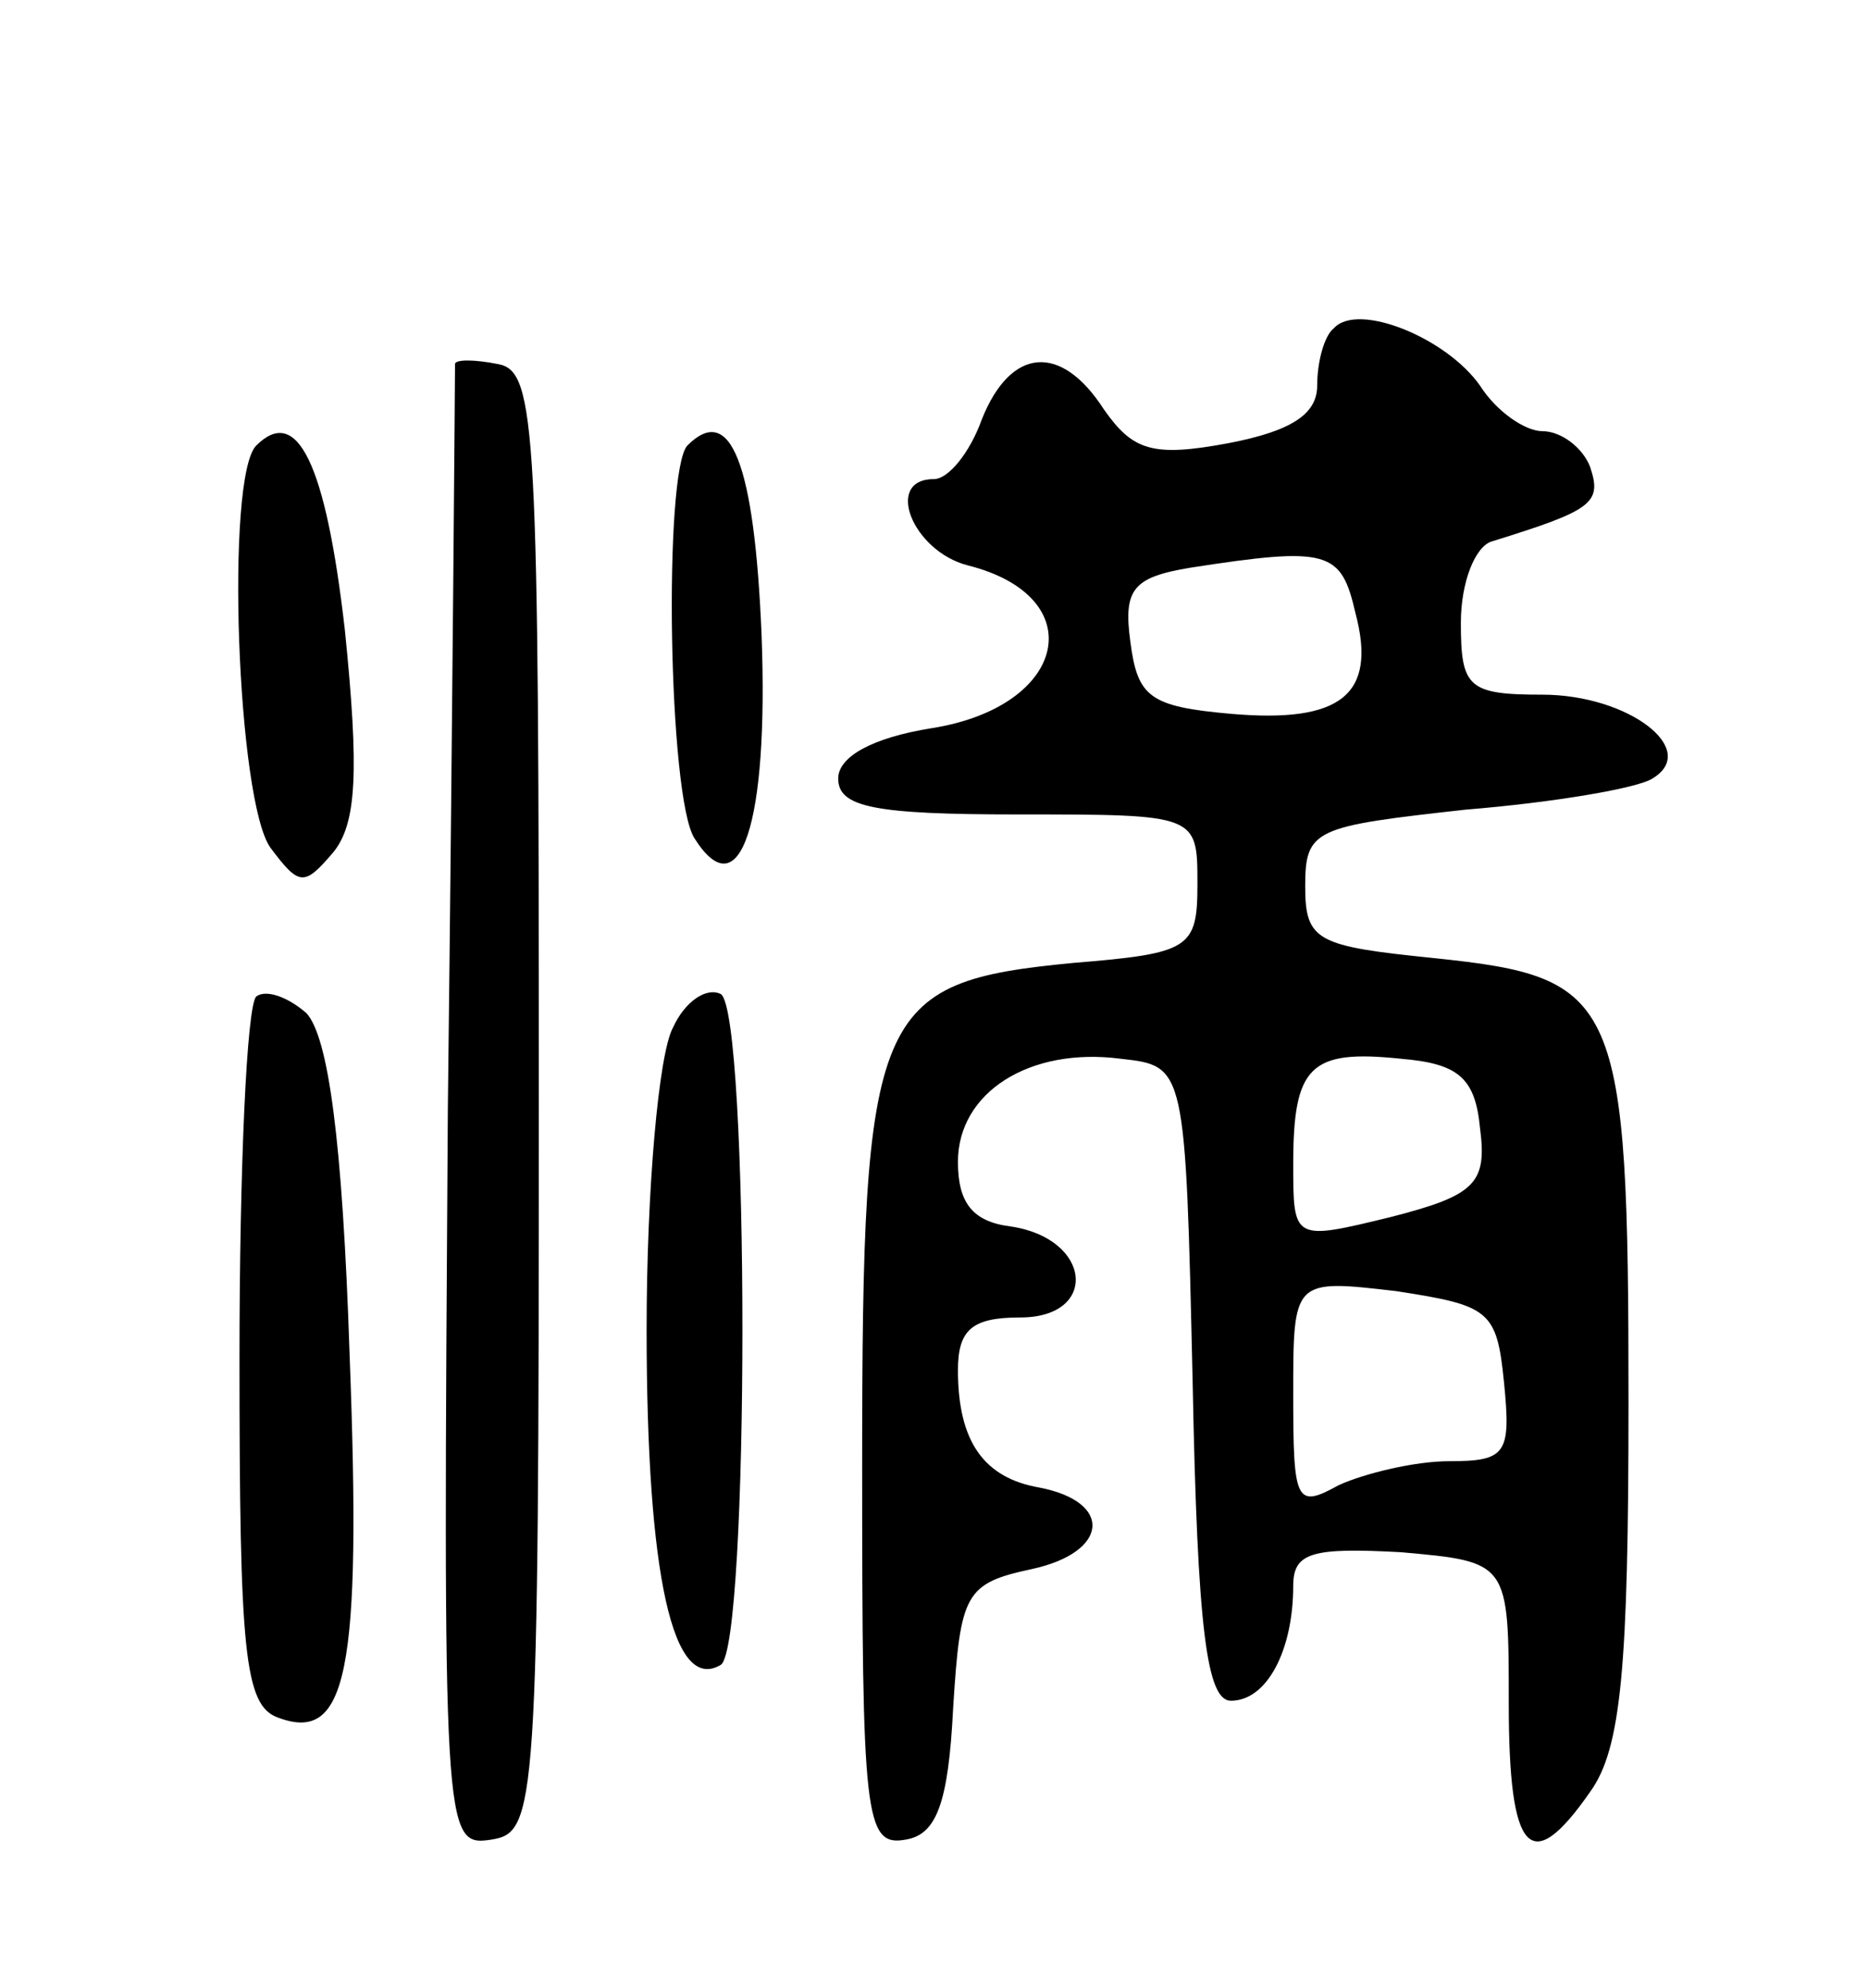 <svg version="1.0" xmlns="http://www.w3.org/2000/svg"
 width="78pt" height="83pt" viewBox="0 0 78 83"
 preserveAspectRatio="xMidYMid meet">
<g transform="translate(0,83) scale(0.1,-0.1)"
fill="#000000" stroke="none">
<path d="M557 693 c-4 -3 -7 -14 -7 -24 0 -12 -11 -19 -37 -24 -32 -6 -40 -3
-52 14 -18 28 -39 26 -51 -4 -5 -14 -14 -25 -20 -25 -21 0 -9 -30 14 -36 52
-13 42 -59 -15 -68 -25 -4 -39 -12 -39 -21 0 -12 15 -15 75 -15 75 0 75 0 75
-29 0 -27 -3 -29 -52 -33 -83 -8 -88 -19 -88 -210 0 -146 1 -159 18 -156 13 2
18 15 20 55 3 48 5 52 33 58 32 7 34 28 3 34 -23 4 -34 19 -34 49 0 17 6 22
26 22 33 0 30 33 -4 38 -16 2 -22 10 -22 27 0 29 30 48 68 43 27 -3 27 -3 30
-135 2 -104 6 -133 16 -133 15 0 26 21 26 48 0 14 8 16 45 14 45 -4 45 -4 45
-63 0 -63 9 -73 34 -37 13 18 16 52 16 163 0 169 -4 177 -81 185 -49 5 -54 7
-54 30 0 24 4 25 67 32 37 3 72 9 78 13 20 12 -10 35 -46 35 -31 0 -34 3 -34
30 0 17 6 32 13 34 42 13 46 16 41 31 -3 8 -12 15 -20 15 -7 0 -19 8 -26 19
-14 20 -51 35 -61 24z m9 -119 c9 -34 -6 -46 -52 -42 -34 3 -39 7 -42 30 -3
22 1 27 25 31 58 9 63 7 69 -19z m52 -215 c3 -23 -2 -28 -37 -37 -41 -10 -41
-10 -41 22 0 41 7 48 45 44 24 -2 31 -8 33 -29z m10 -106 c3 -30 1 -33 -23
-33 -14 0 -35 -5 -46 -10 -18 -10 -19 -7 -19 38 0 48 0 48 43 43 39 -6 42 -8
45 -38z"/>
<path d="M190 678 c0 -2 -1 -142 -3 -311 -2 -303 -2 -308 18 -305 19 3 20 11
20 308 0 282 -1 305 -17 308 -10 2 -18 2 -18 0z"/>
<path d="M107 644 c-13 -13 -8 -149 6 -168 12 -16 14 -16 26 -2 10 12 11 34 5
93 -8 70 -20 94 -37 77z"/>
<path d="M287 644 c-10 -11 -8 -147 3 -164 19 -30 31 6 28 85 -3 72 -13 97
-31 79z"/>
<path d="M107 414 c-4 -4 -7 -72 -7 -151 0 -122 2 -145 16 -150 29 -11 35 19
30 151 -3 91 -9 133 -18 143 -8 7 -17 10 -21 7z"/>
<path d="M281 401 c-6 -11 -11 -68 -11 -126 0 -103 11 -152 31 -140 12 8 12
272 0 280 -6 3 -15 -3 -20 -14z"/>
</g>
</svg>
